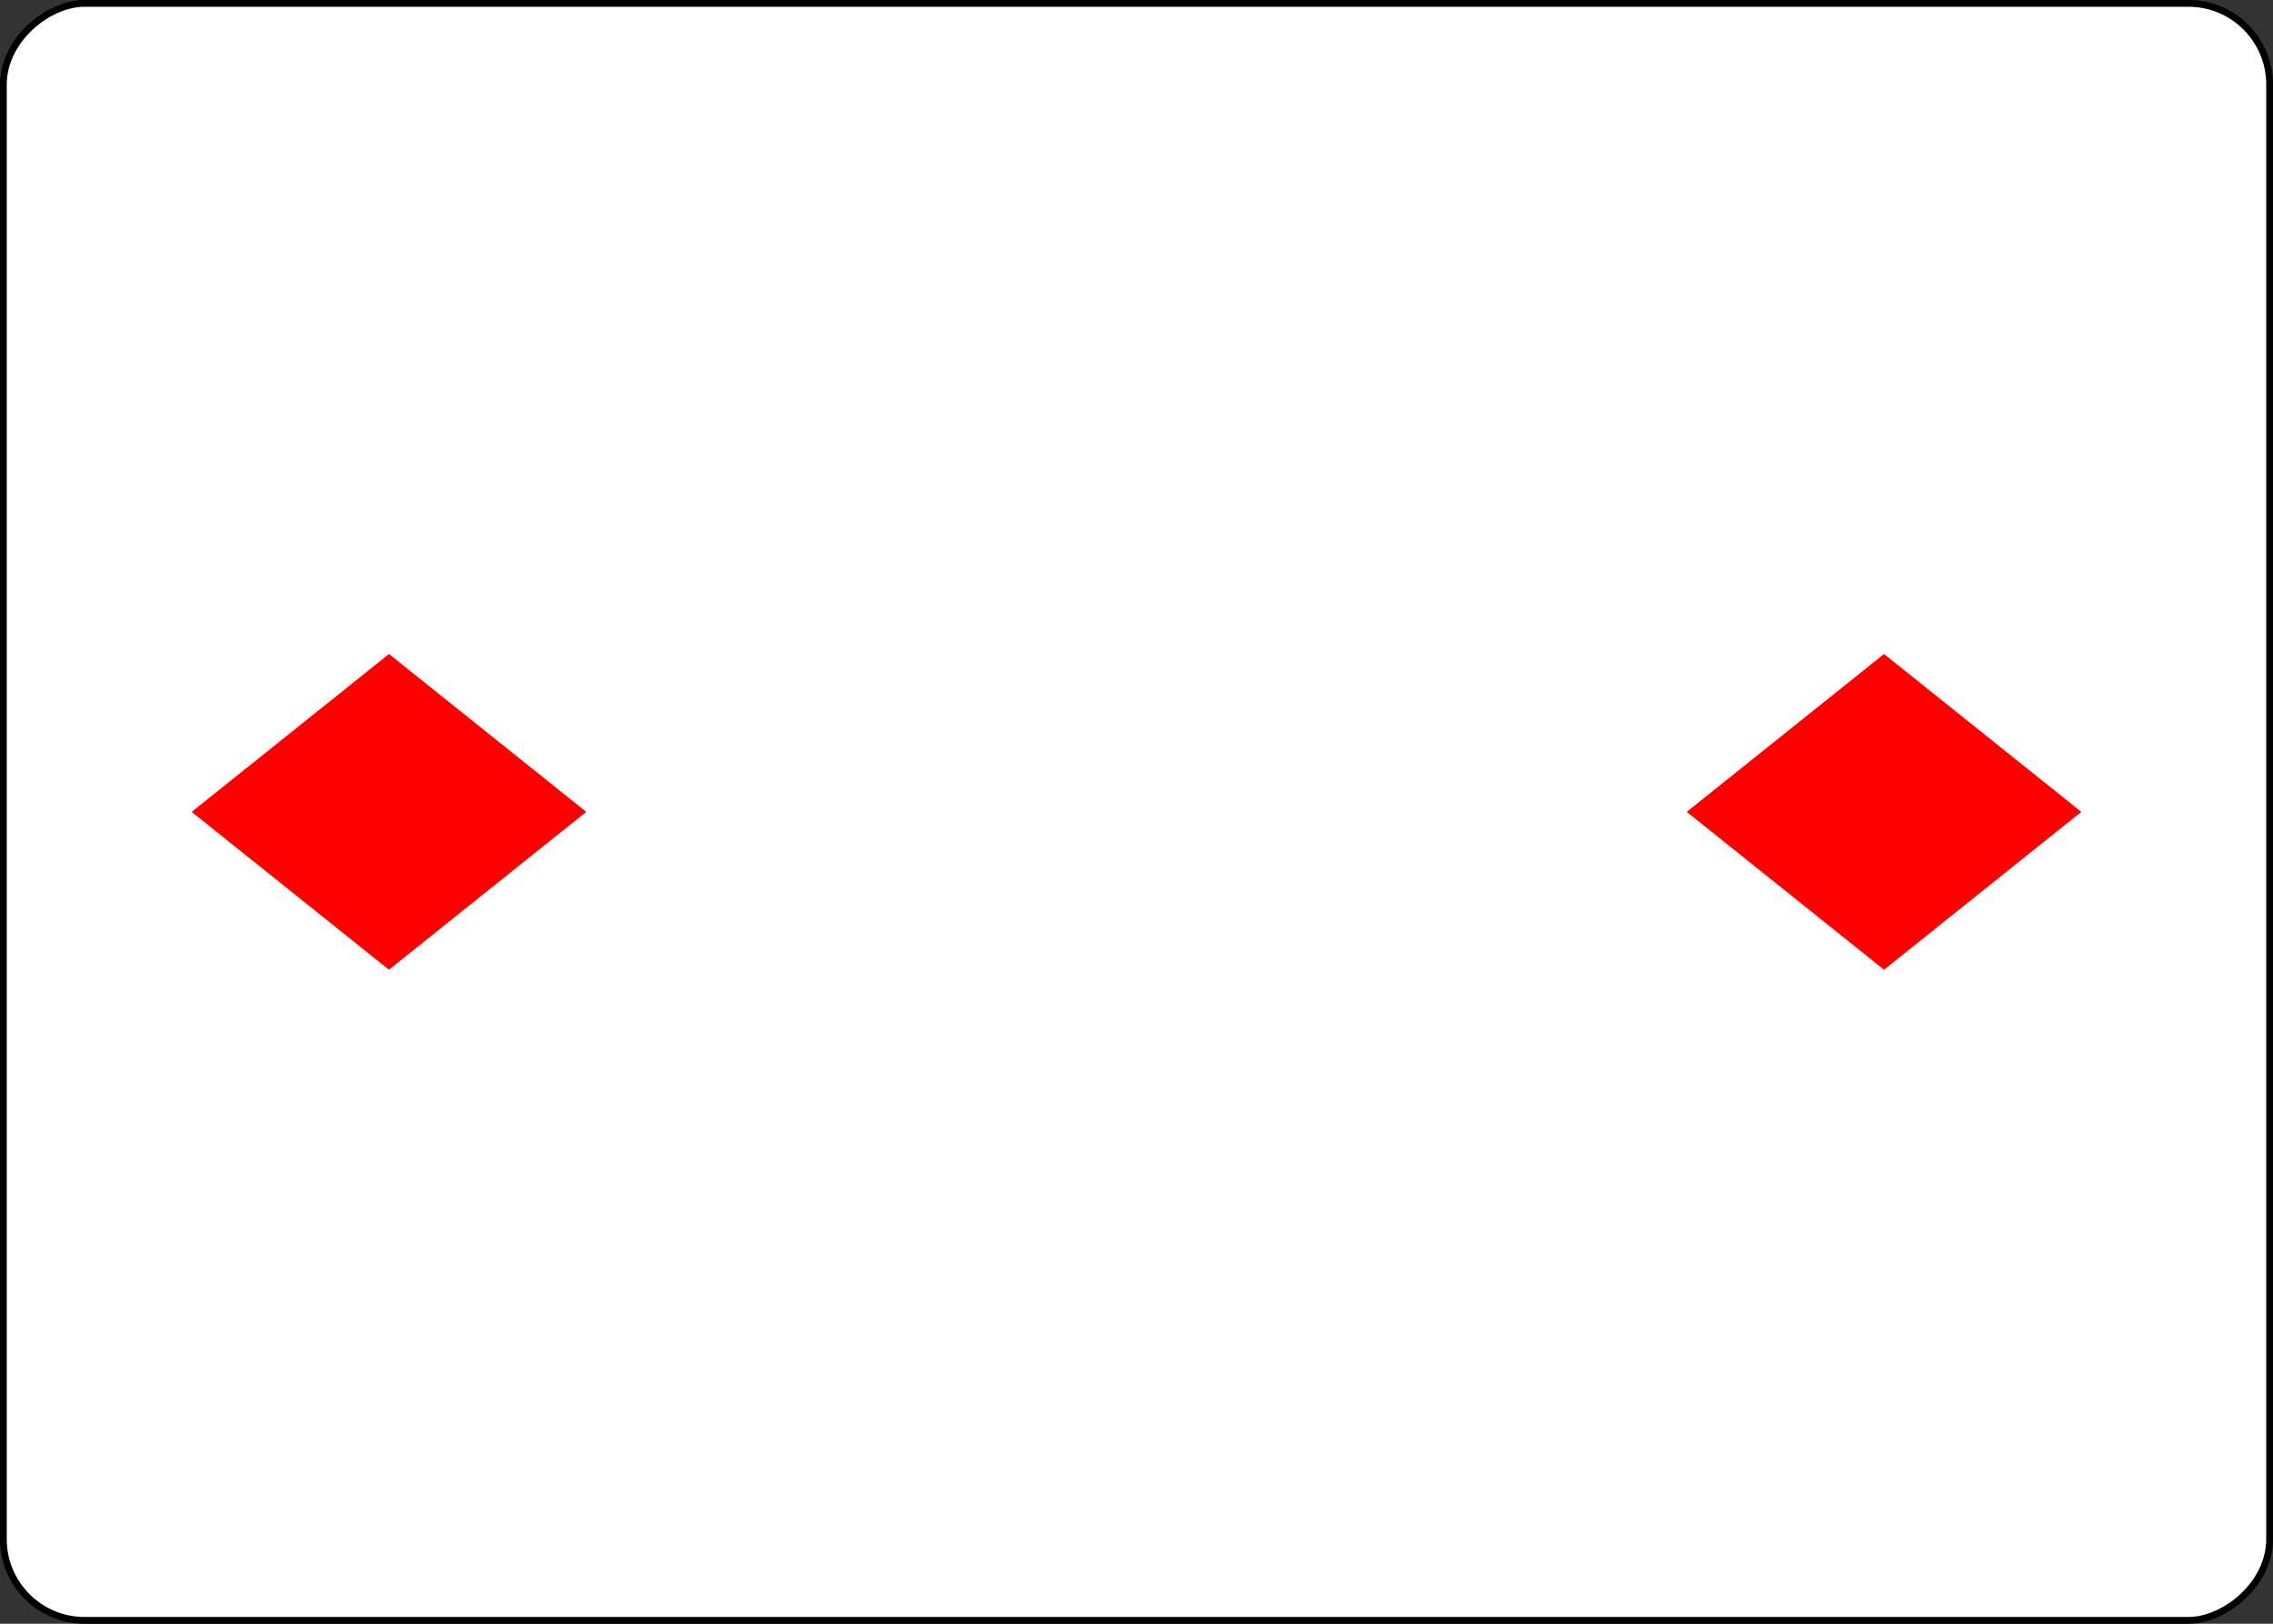<?xml version="1.0" encoding="UTF-8" standalone="no"?>
<svg
   class="card"
   face="2D"
   height="2.5in"
   preserveAspectRatio="none"
   viewBox="-120 -168 336 240"
   width="3.5in"
   version="1.1"
   id="svg8700"
   sodipodi:docname="2Dr.svg"
   inkscape:version="1.1.2 (b8e25be833, 2022-02-05)"
   xmlns:inkscape="http://www.inkscape.org/namespaces/inkscape"
   xmlns:sodipodi="http://sodipodi.sourceforge.net/DTD/sodipodi-0.dtd"
   xmlns:xlink="http://www.w3.org/1999/xlink"
   xmlns="http://www.w3.org/2000/svg"
   xmlns:svg="http://www.w3.org/2000/svg">
  <rect x="-120" y="-168" width="336" height="240" fill="#333333" stroke="none"/>
  <sodipodi:namedview
     id="namedview8702"
     pagecolor="#ffffff"
     bordercolor="#666666"
     borderopacity="1.0"
     inkscape:pageshadow="2"
     inkscape:pageopacity="0.0"
     inkscape:pagecheckerboard="0"
     inkscape:document-units="in"
     showgrid="false"
     inkscape:zoom="1.4761905"
     inkscape:cx="168.33871"
     inkscape:cy="119.90323"
     inkscape:window-width="1366"
     inkscape:window-height="705"
     inkscape:window-x="-8"
     inkscape:window-y="-8"
     inkscape:window-maximized="1"
     inkscape:current-layer="svg8700" />
  <defs
     id="defs8690">
    <symbol
       id="SD2"
       viewBox="-600 -600 1200 1200"
       preserveAspectRatio="xMinYMid">
      <path
         d="M -400,0 0,-500 400,0 0,500 Z"
         fill="#ff0000"
         id="path8687" />
    </symbol>
  </defs>
  <rect
     width="239"
     height="335"
     x="-71.5"
     y="-119.5"
     rx="12"
     ry="12"
     fill="#ffffff"
     stroke="#000000"
     id="rect8692"
     transform="rotate(-90)" />
  <use
     xlink:href="#SD2"
     height="70"
     width="70"
     x="-35"
     y="-145.501"
     id="use8694"
     transform="rotate(-90,0,-48)" />
  <g
     transform="rotate(90,48,0)"
     id="g8698">
    <use
       xlink:href="#SD2"
       height="70"
       width="70"
       x="-35"
       y="-145.501"
       id="use8696" />
  </g>
</svg>
